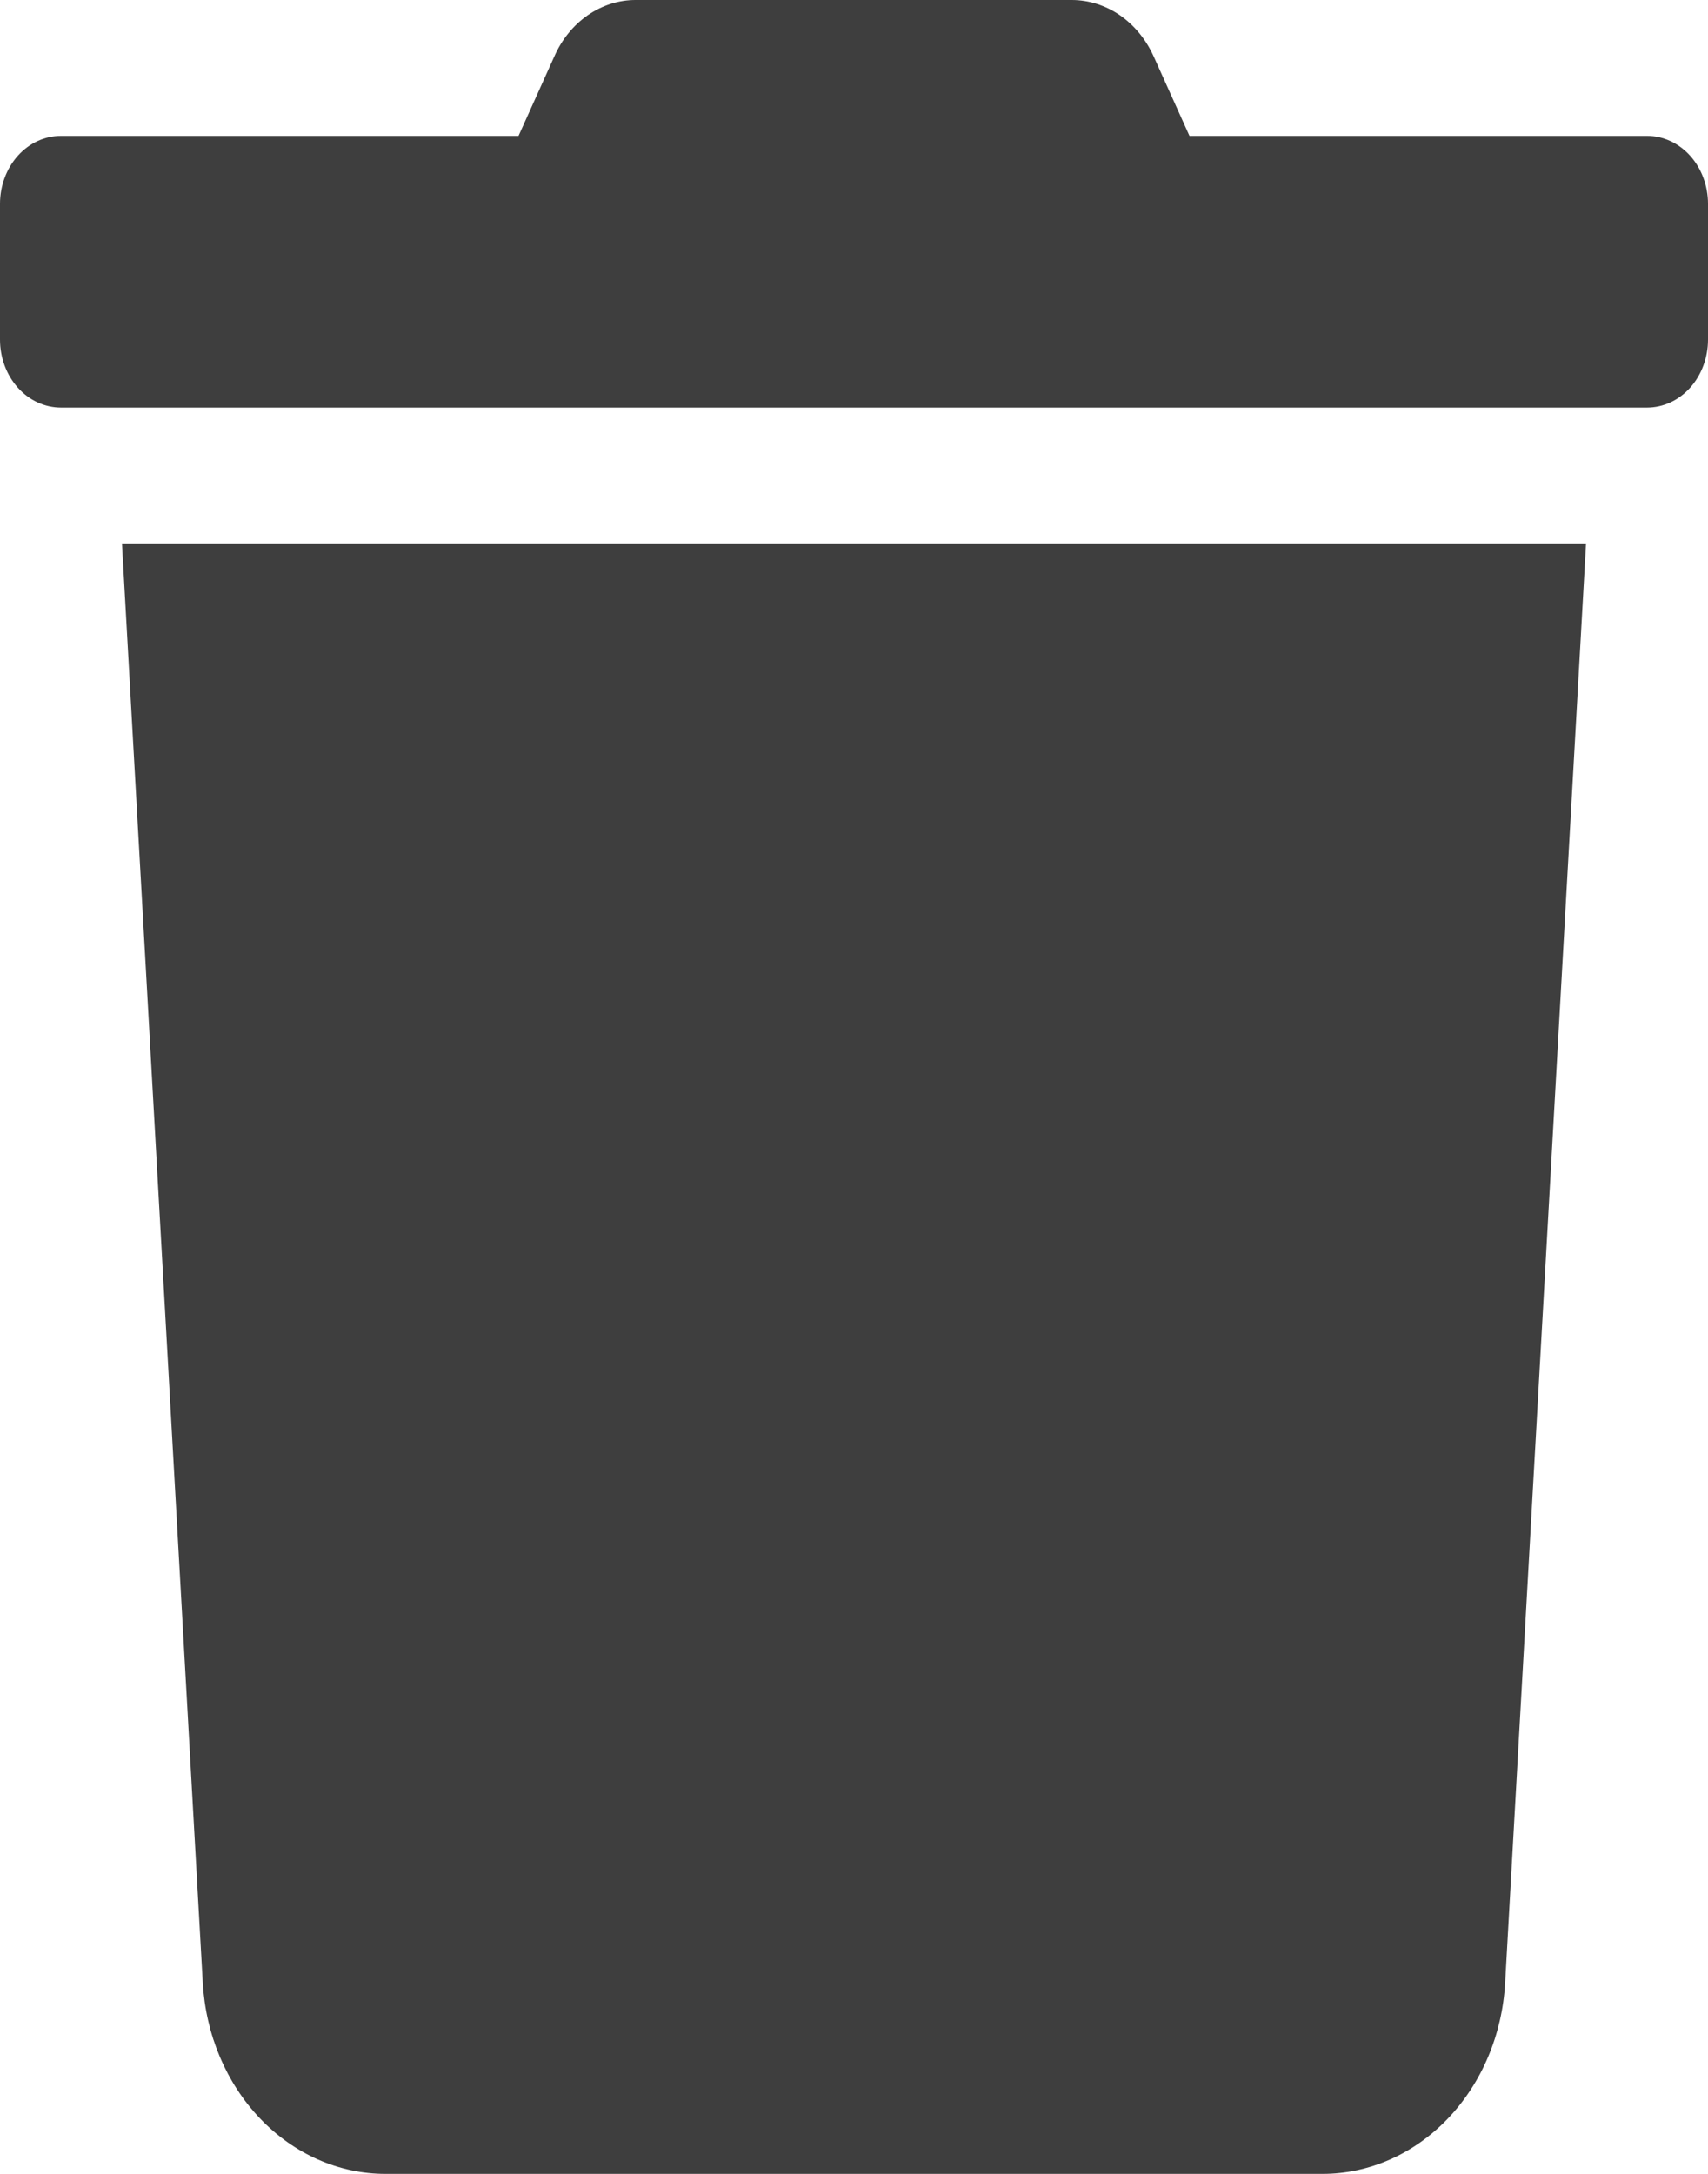 <svg width="22" height="28" viewBox="0 0 22 28" fill="none" xmlns="http://www.w3.org/2000/svg">
<path d="M21.214 1.75H15.321L14.86 0.727C14.762 0.509 14.611 0.325 14.425 0.196C14.238 0.068 14.023 -0 13.804 9.58821e-06H8.191C7.972 -0.001 7.758 0.067 7.572 0.195C7.386 0.324 7.236 0.508 7.14 0.727L6.679 1.75H0.786C0.577 1.75 0.377 1.842 0.23 2.006C0.083 2.17 0 2.393 0 2.625L0 4.375C0 4.607 0.083 4.83 0.23 4.994C0.377 5.158 0.577 5.25 0.786 5.25H21.214C21.423 5.25 21.622 5.158 21.77 4.994C21.917 4.83 22 4.607 22 4.375V2.625C22 2.393 21.917 2.17 21.77 2.006C21.622 1.842 21.423 1.75 21.214 1.75ZM2.612 25.539C2.65 26.206 2.914 26.831 3.351 27.288C3.788 27.745 4.365 28 4.965 28H17.035C17.635 28 18.212 27.745 18.649 27.288C19.086 26.831 19.35 26.206 19.387 25.539L20.429 7H1.571L2.612 25.539Z" fill="#3E3E3E"/>
</svg>
